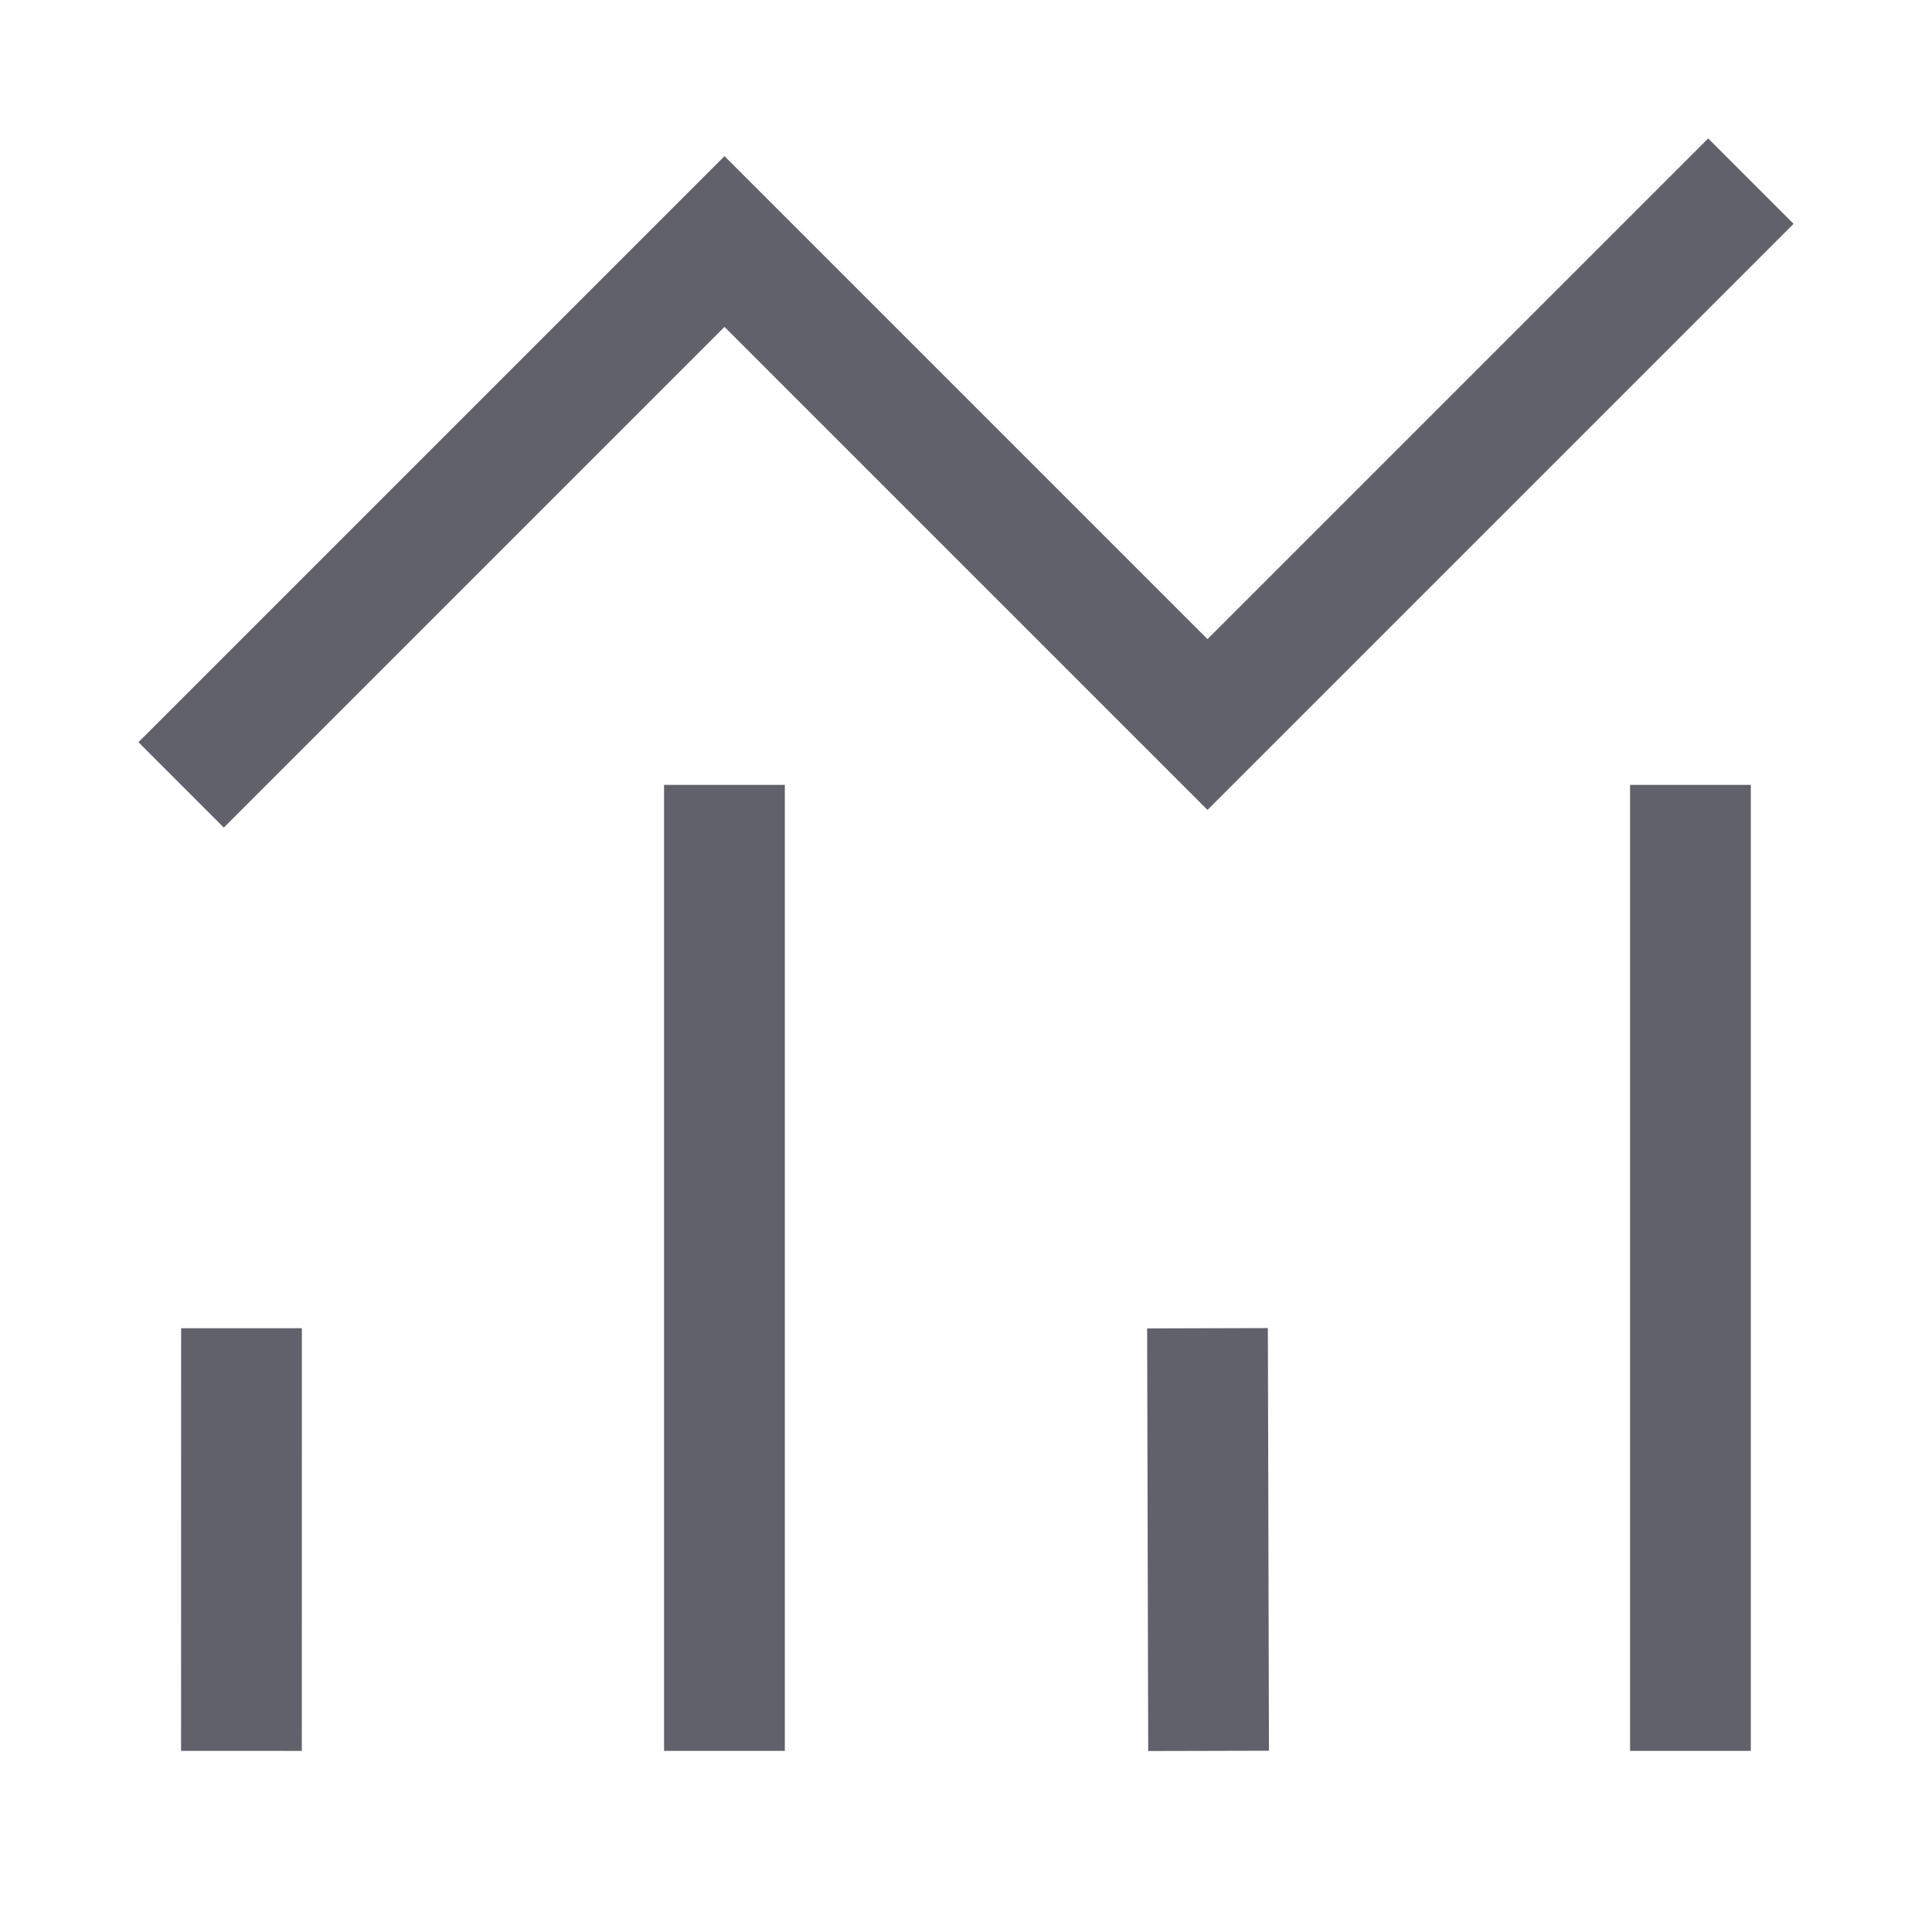 <svg xmlns="http://www.w3.org/2000/svg" height="32" width="32" viewBox="0 0 32 32"><line x1="3.999" y1="29" x2="4" y2="22" fill="none" stroke="#61616b" stroke-width="2"></line><line x1="11.999" y1="13" x2="11.999" y2="29" fill="none" stroke="#61616b" stroke-width="2"></line><line x1="20.018" y1="29" x2="20" y2="22" fill="none" stroke="#61616b" stroke-width="2"></line><line x1="27.999" y1="13" x2="27.999" y2="29" fill="none" stroke="#61616b" stroke-width="2"></line><polyline points="3 13 12 4 20 12 29 3" fill="none" stroke="#61616b" stroke-width="2" data-color="color-2"></polyline></svg>